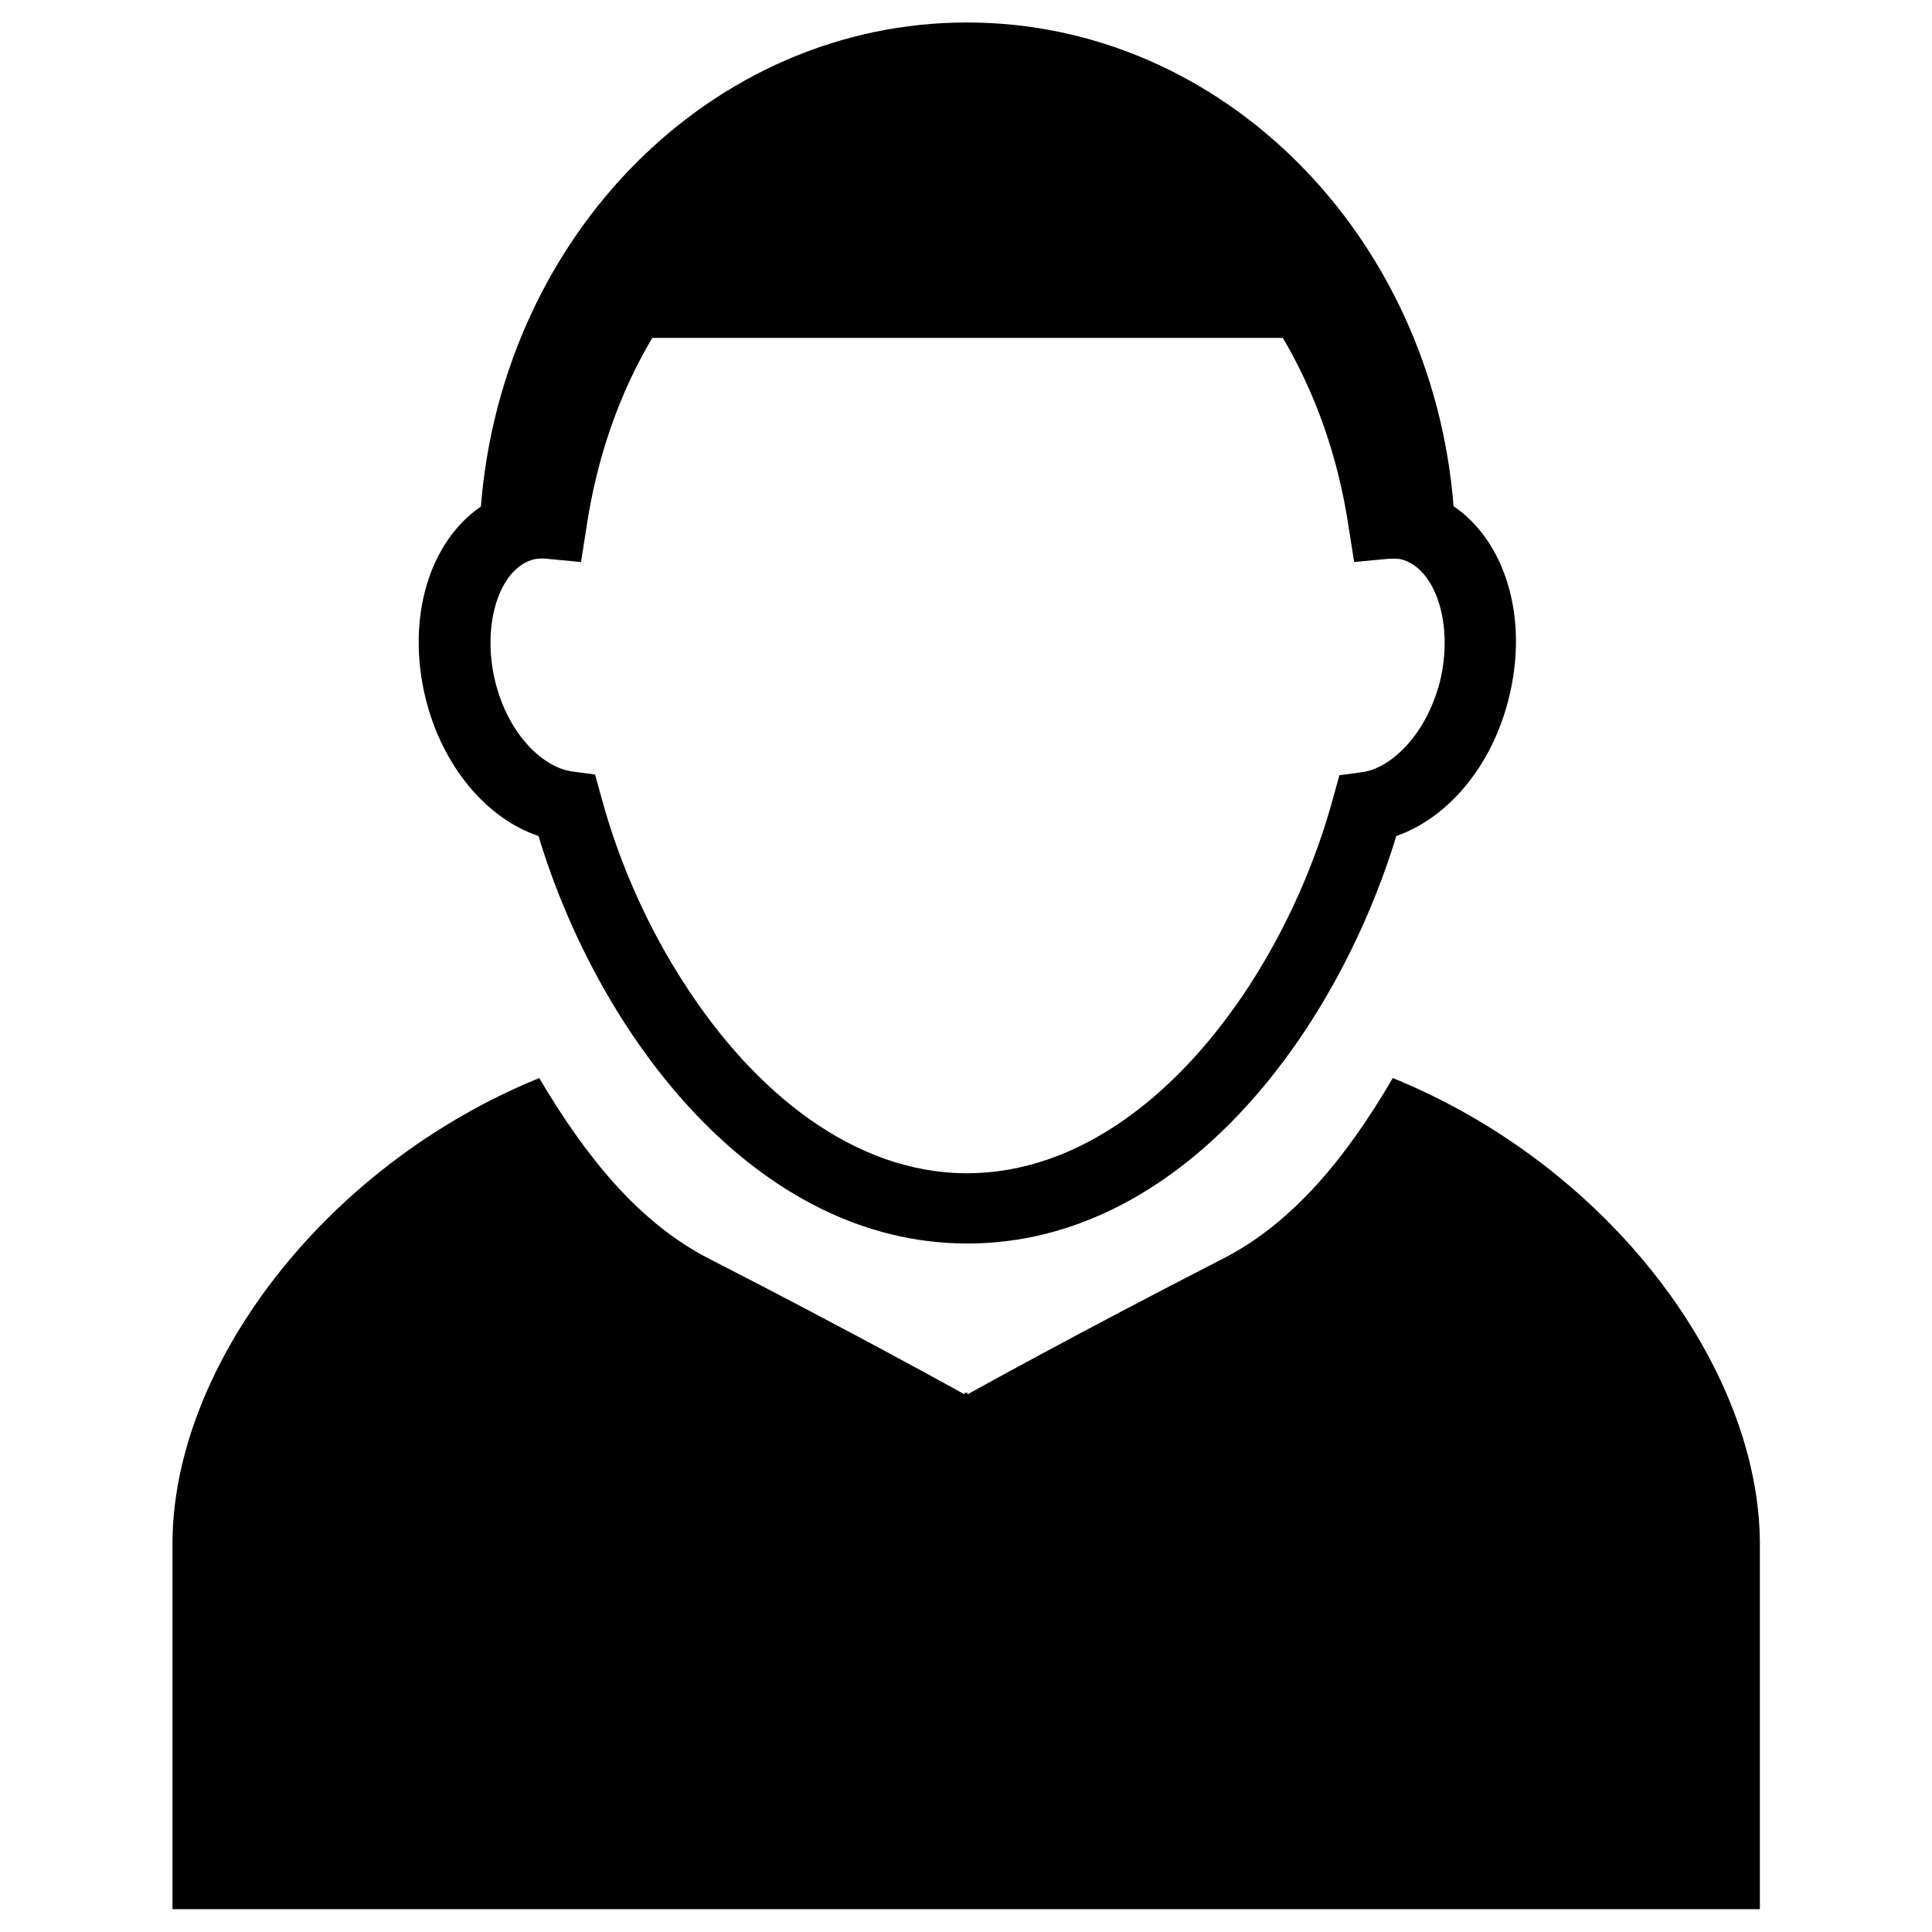 <?xml version="1.0" encoding="utf-8"?>
<!-- Generator: Adobe Illustrator 18.0.0, SVG Export Plug-In . SVG Version: 6.00 Build 0)  -->
<!DOCTYPE svg PUBLIC "-//W3C//DTD SVG 1.1//EN" "http://www.w3.org/Graphics/SVG/1.1/DTD/svg11.dtd">
<svg version="1.1" id="Capa_1" xmlns="http://www.w3.org/2000/svg" xmlns:xlink="http://www.w3.org/1999/xlink" x="0px" y="0px"
	 width="550px" height="550px" viewBox="0 0 550 550" enable-background="new 0 0 550 550" xml:space="preserve">
<g>
	<path d="M153.3,238c17.2,56.9,61.8,116,122.1,116s104.7-59,122.1-116c14.8-5.2,27.2-19.9,32-39.1c5.8-23.1-1-44.8-15.7-54.8
		C407.7,67,348,6.4,275.3,6.4S143,67,136.9,144.2c-14.6,10-21.4,31.6-15.7,54.8C126,218.2,138.5,233,153.3,238z M387.9,219.8
		l-6.6,0.9l-1.8,6.5c-5,18.4-13.1,36.7-23.6,53C336,311,307.6,334,275.3,334s-60.7-23.2-80.5-54c-10.5-16.2-18.6-34.5-23.6-53
		l-1.8-6.5l-6.6-0.9c-8-1.1-18-10.2-21.8-25.5c-4-16.1,1.1-32.5,11.1-34.9c0.7-0.1,1.3-0.2,2.1-0.2c0.6,0,1.1,0,1.7,0.1l9.5,0.9
		l1.5-9.5c3-20.5,9.6-38.9,18.8-54.3h179.5c9.2,15.6,15.8,33.8,18.8,54.3l1.5,9.5l9.5-0.9c1.3-0.1,2.8-0.1,3.8,0.1
		c10,2.5,15.1,18.8,11.1,34.9C405.9,209.5,395.8,218.7,387.9,219.8z"/>
	<path d="M396.5,306.9c-13.1,22.4-28.3,41.2-48.5,51.5c-41.6,21.3-72.5,38.5-72.5,38.5l-0.1-0.1v-0.4l-0.4,0.2l-0.4-0.2v0.4
		l-0.1,0.1c0,0-30.9-17.2-72.5-38.5c-20.2-10.3-35.3-29.2-48.5-51.5C92,332,49.1,389.4,49.1,439.5c0,52.9,0,104,0,104h225.5h0.9
		h225.5c0,0,0-51.2,0-104C500.9,389.2,458,331.9,396.5,306.9z"/>
</g>
</svg>
